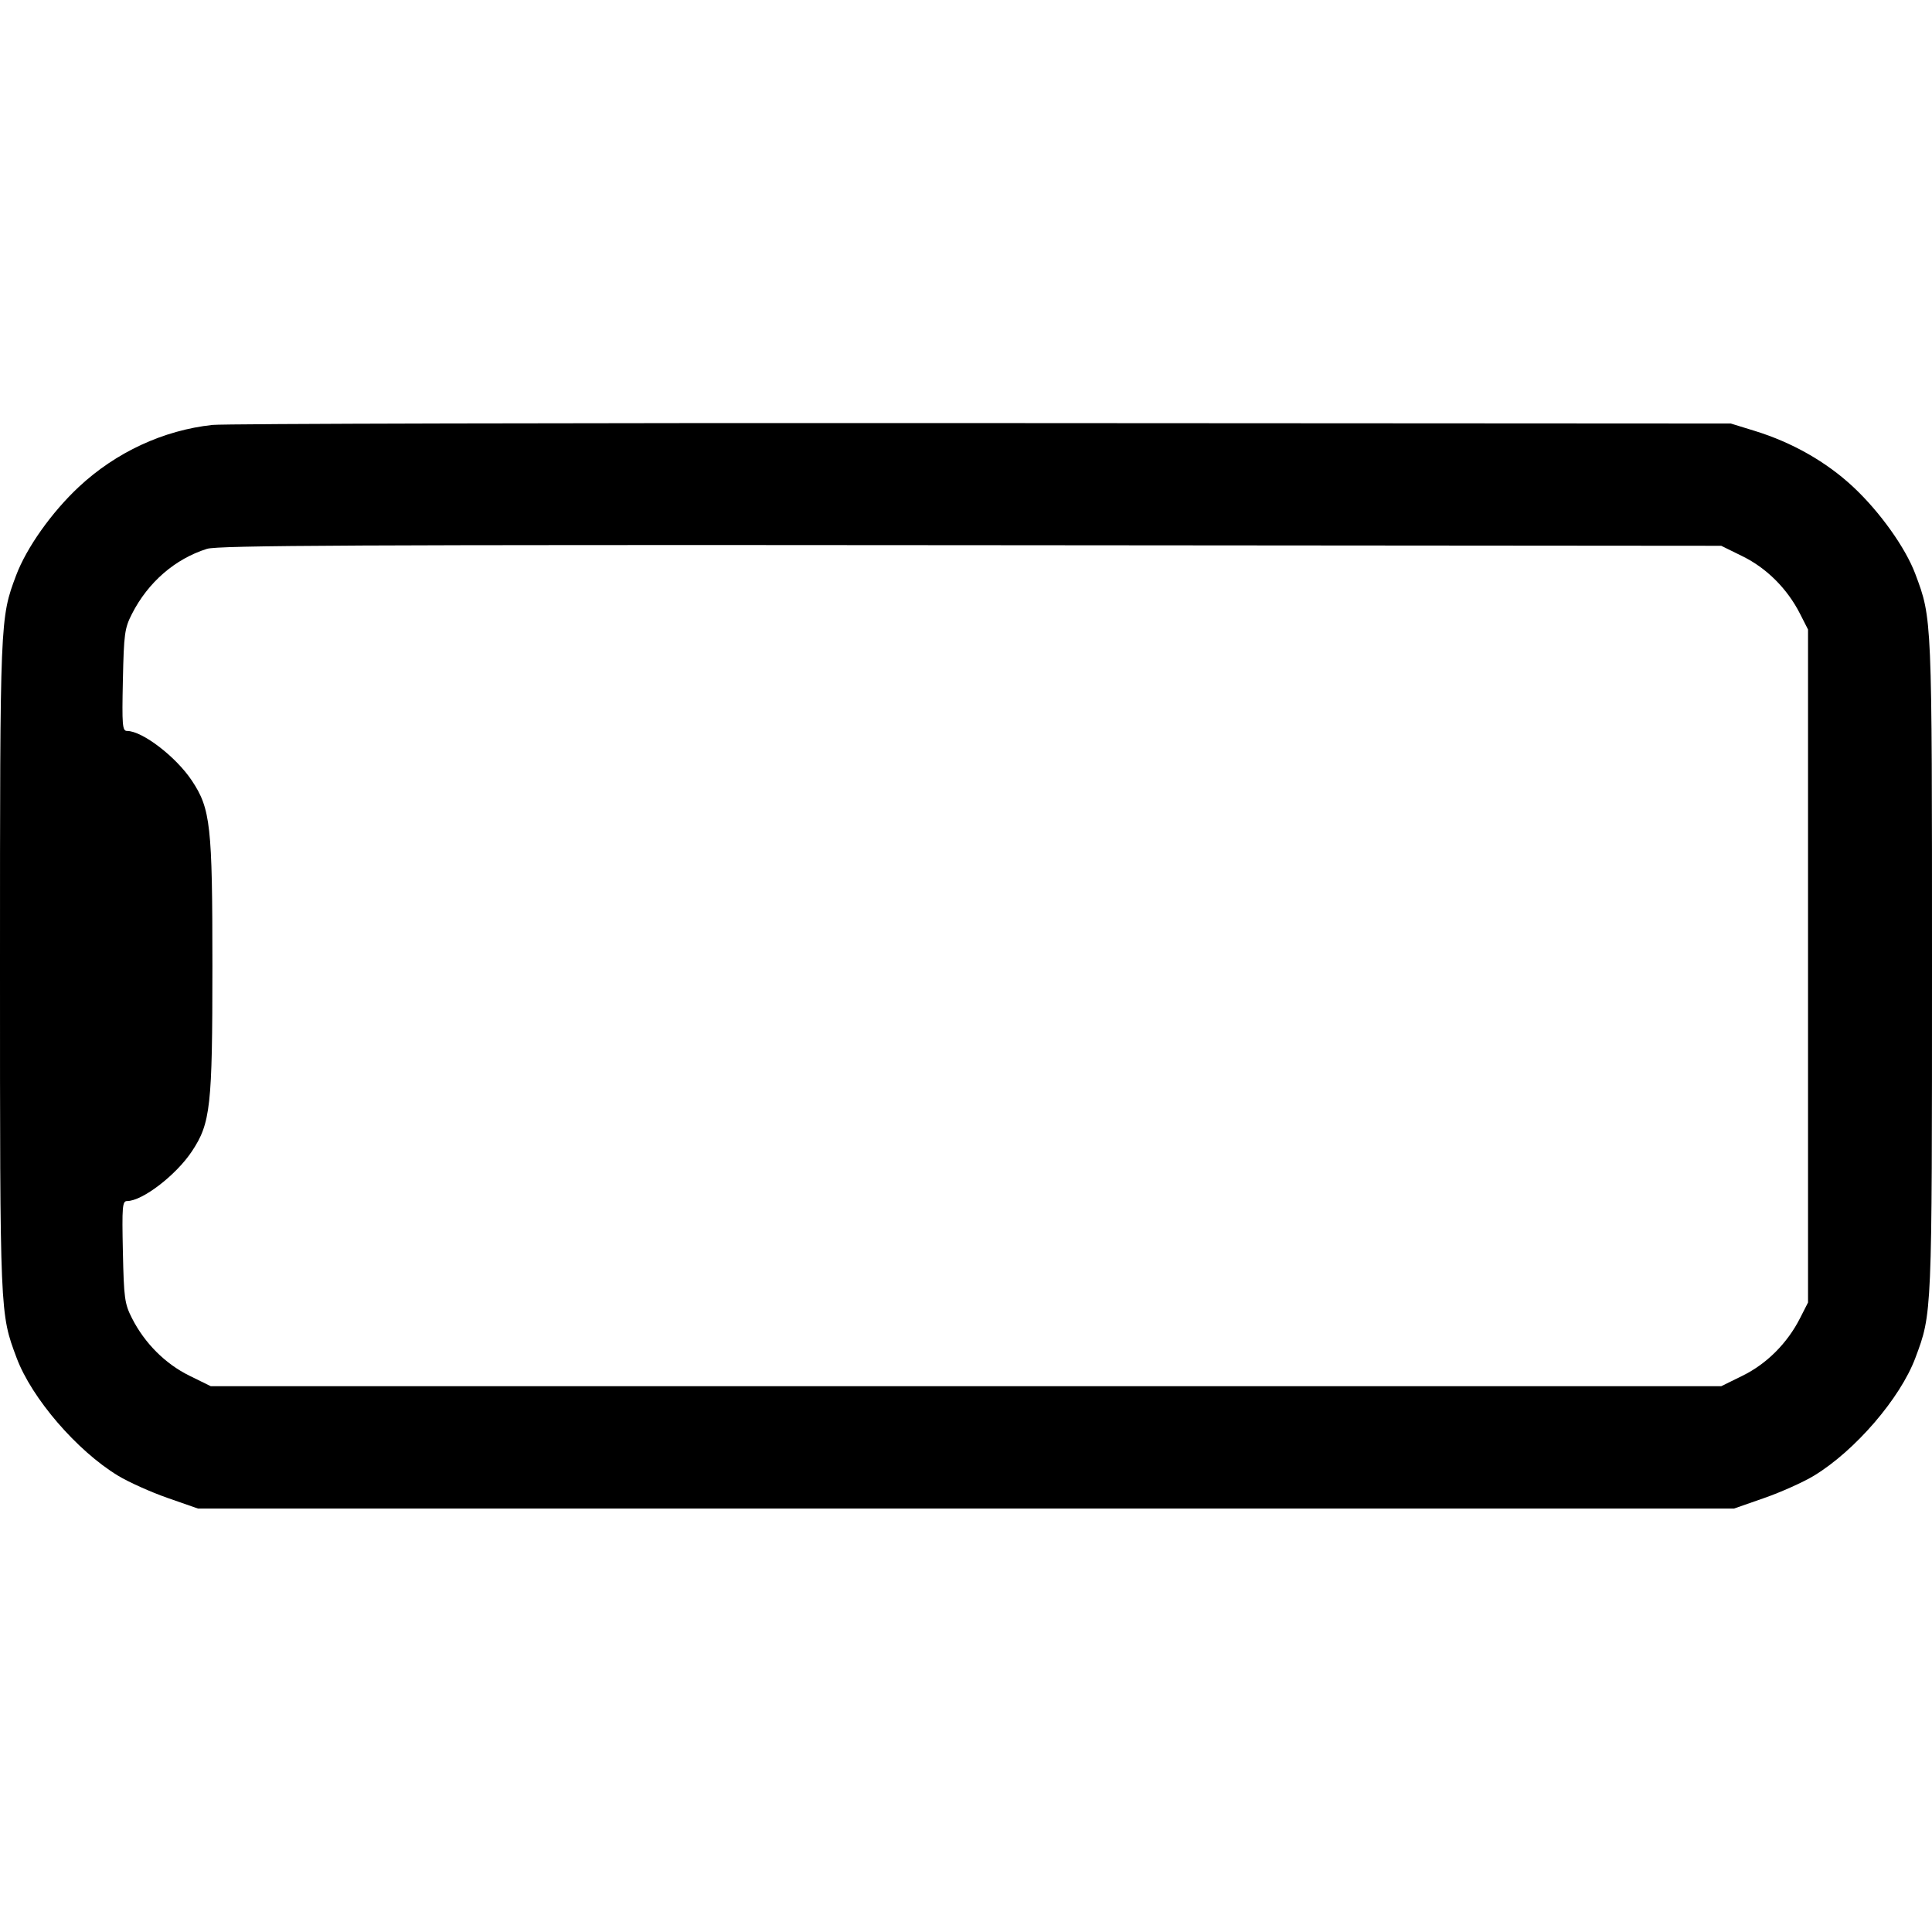 <svg xmlns="http://www.w3.org/2000/svg" width="512" height="512" viewBox="0 0 512 512"><path d="M56.320 112.608 C 43.307 114.013,30.731 119.844,20.886 129.037 C 13.691 135.757,7.016 145.178,4.270 152.488 C 0.006 163.837,0.000 163.993,-0.000 256.111 C -0.000 348.706,-0.030 348.000,4.407 359.860 C 8.406 370.547,20.370 384.448,31.267 391.067 C 34.068 392.769,39.986 395.426,44.420 396.974 L 52.480 399.787 256.000 399.787 L 459.520 399.787 467.580 396.974 C 472.014 395.426,477.932 392.769,480.733 391.067 C 491.630 384.448,503.594 370.547,507.593 359.860 C 512.030 347.999,512.000 348.716,512.000 256.000 C 512.000 163.284,512.030 164.001,507.593 152.140 C 504.984 145.168,498.196 135.651,491.114 129.037 C 484.009 122.403,474.974 117.260,465.043 114.199 L 458.667 112.233 260.267 112.122 C 151.147 112.060,59.371 112.279,56.320 112.608 M461.829 147.439 C 468.202 150.577,473.653 156.031,477.013 162.635 L 479.147 166.827 479.147 256.000 L 479.147 345.173 477.013 349.365 C 473.653 355.969,468.202 361.423,461.829 364.561 L 456.143 367.360 256.000 367.360 L 55.857 367.360 50.171 364.561 C 43.798 361.423,38.347 355.969,34.987 349.365 C 33.028 345.517,32.830 344.070,32.565 331.733 C 32.308 319.737,32.427 318.293,33.674 318.293 C 37.720 318.293,46.650 311.445,50.847 305.125 C 55.808 297.653,56.290 293.297,56.290 256.000 C 56.290 218.703,55.808 214.347,50.847 206.875 C 46.650 200.555,37.720 193.707,33.674 193.707 C 32.427 193.707,32.308 192.263,32.565 180.267 C 32.830 167.929,33.028 166.484,34.984 162.654 C 39.256 154.289,46.407 148.097,54.857 145.448 C 57.801 144.525,94.540 144.349,257.298 144.480 L 456.143 144.640 461.829 147.439 " stroke="none" fill-rule="evenodd" fill="black"></path></svg>